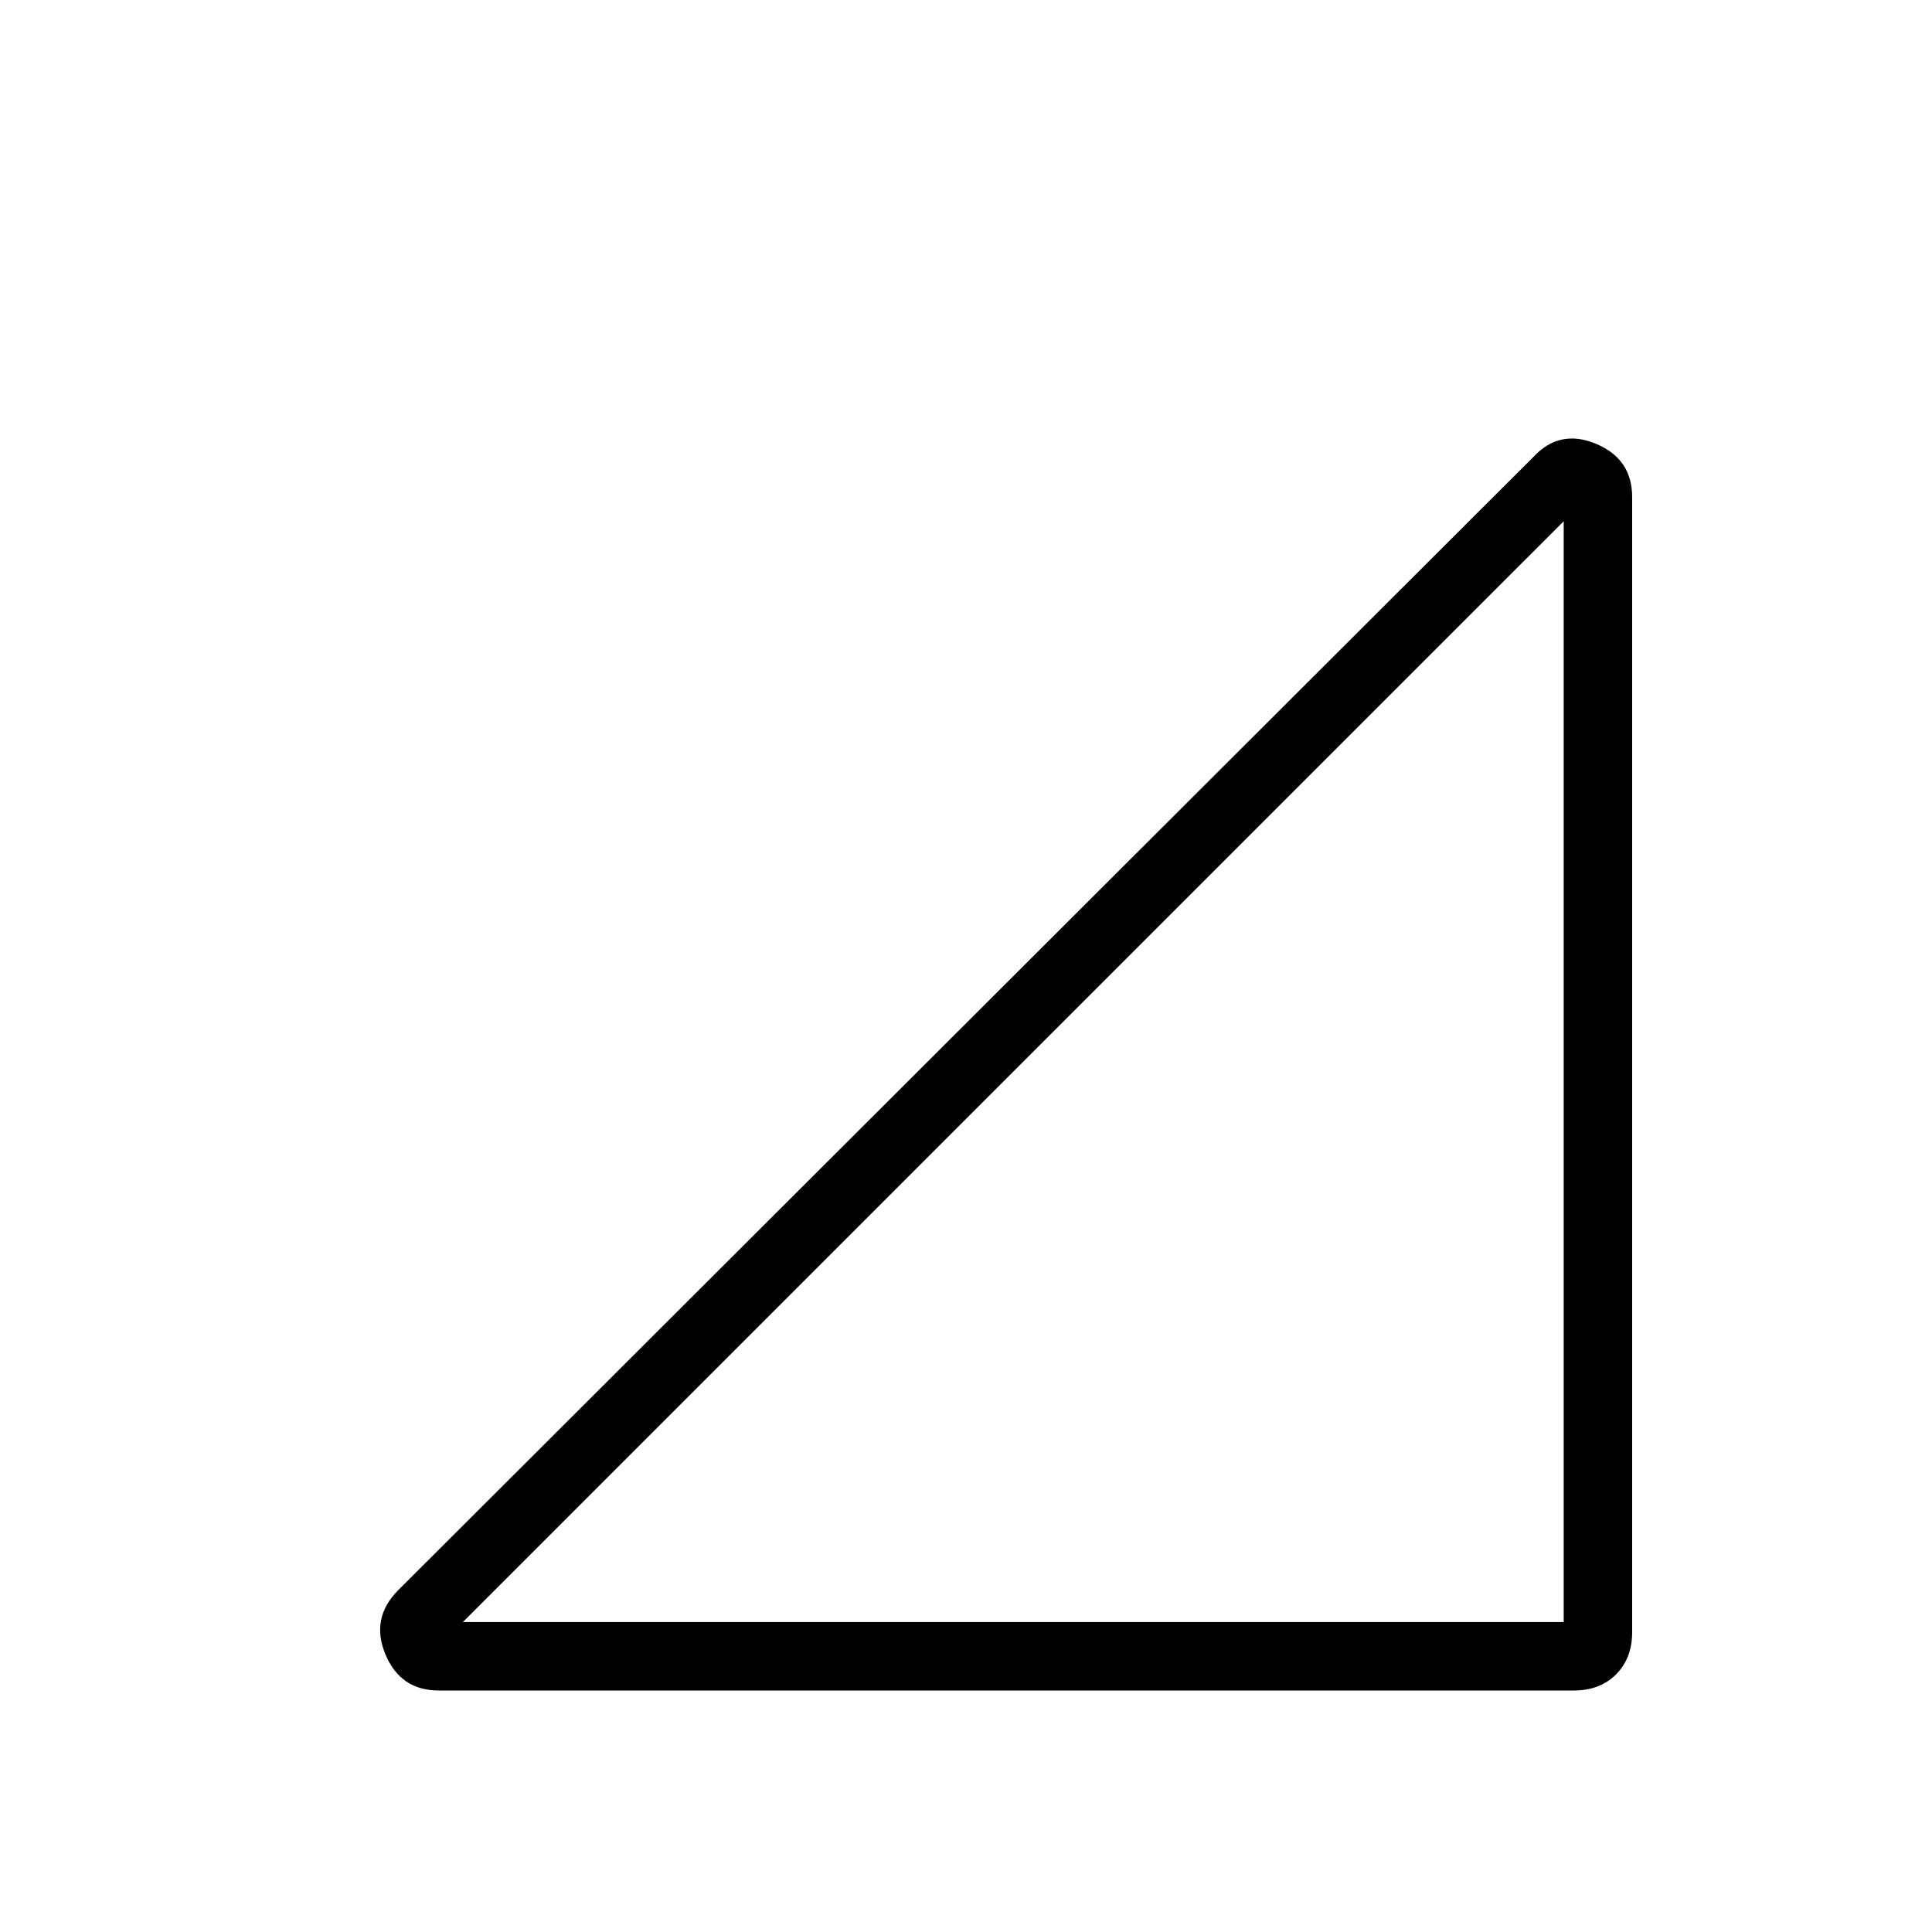 <svg xmlns="http://www.w3.org/2000/svg" height="40" width="40"><path d="M9.583 33.583h22.792V10.792ZM9.083 35q-.791 0-1.104-.75-.312-.75.271-1.333l23.5-23.459q.542-.583 1.292-.27.75.312.75 1.104v23.5q0 .541-.334.875-.333.333-.875.333Z"/></svg>
